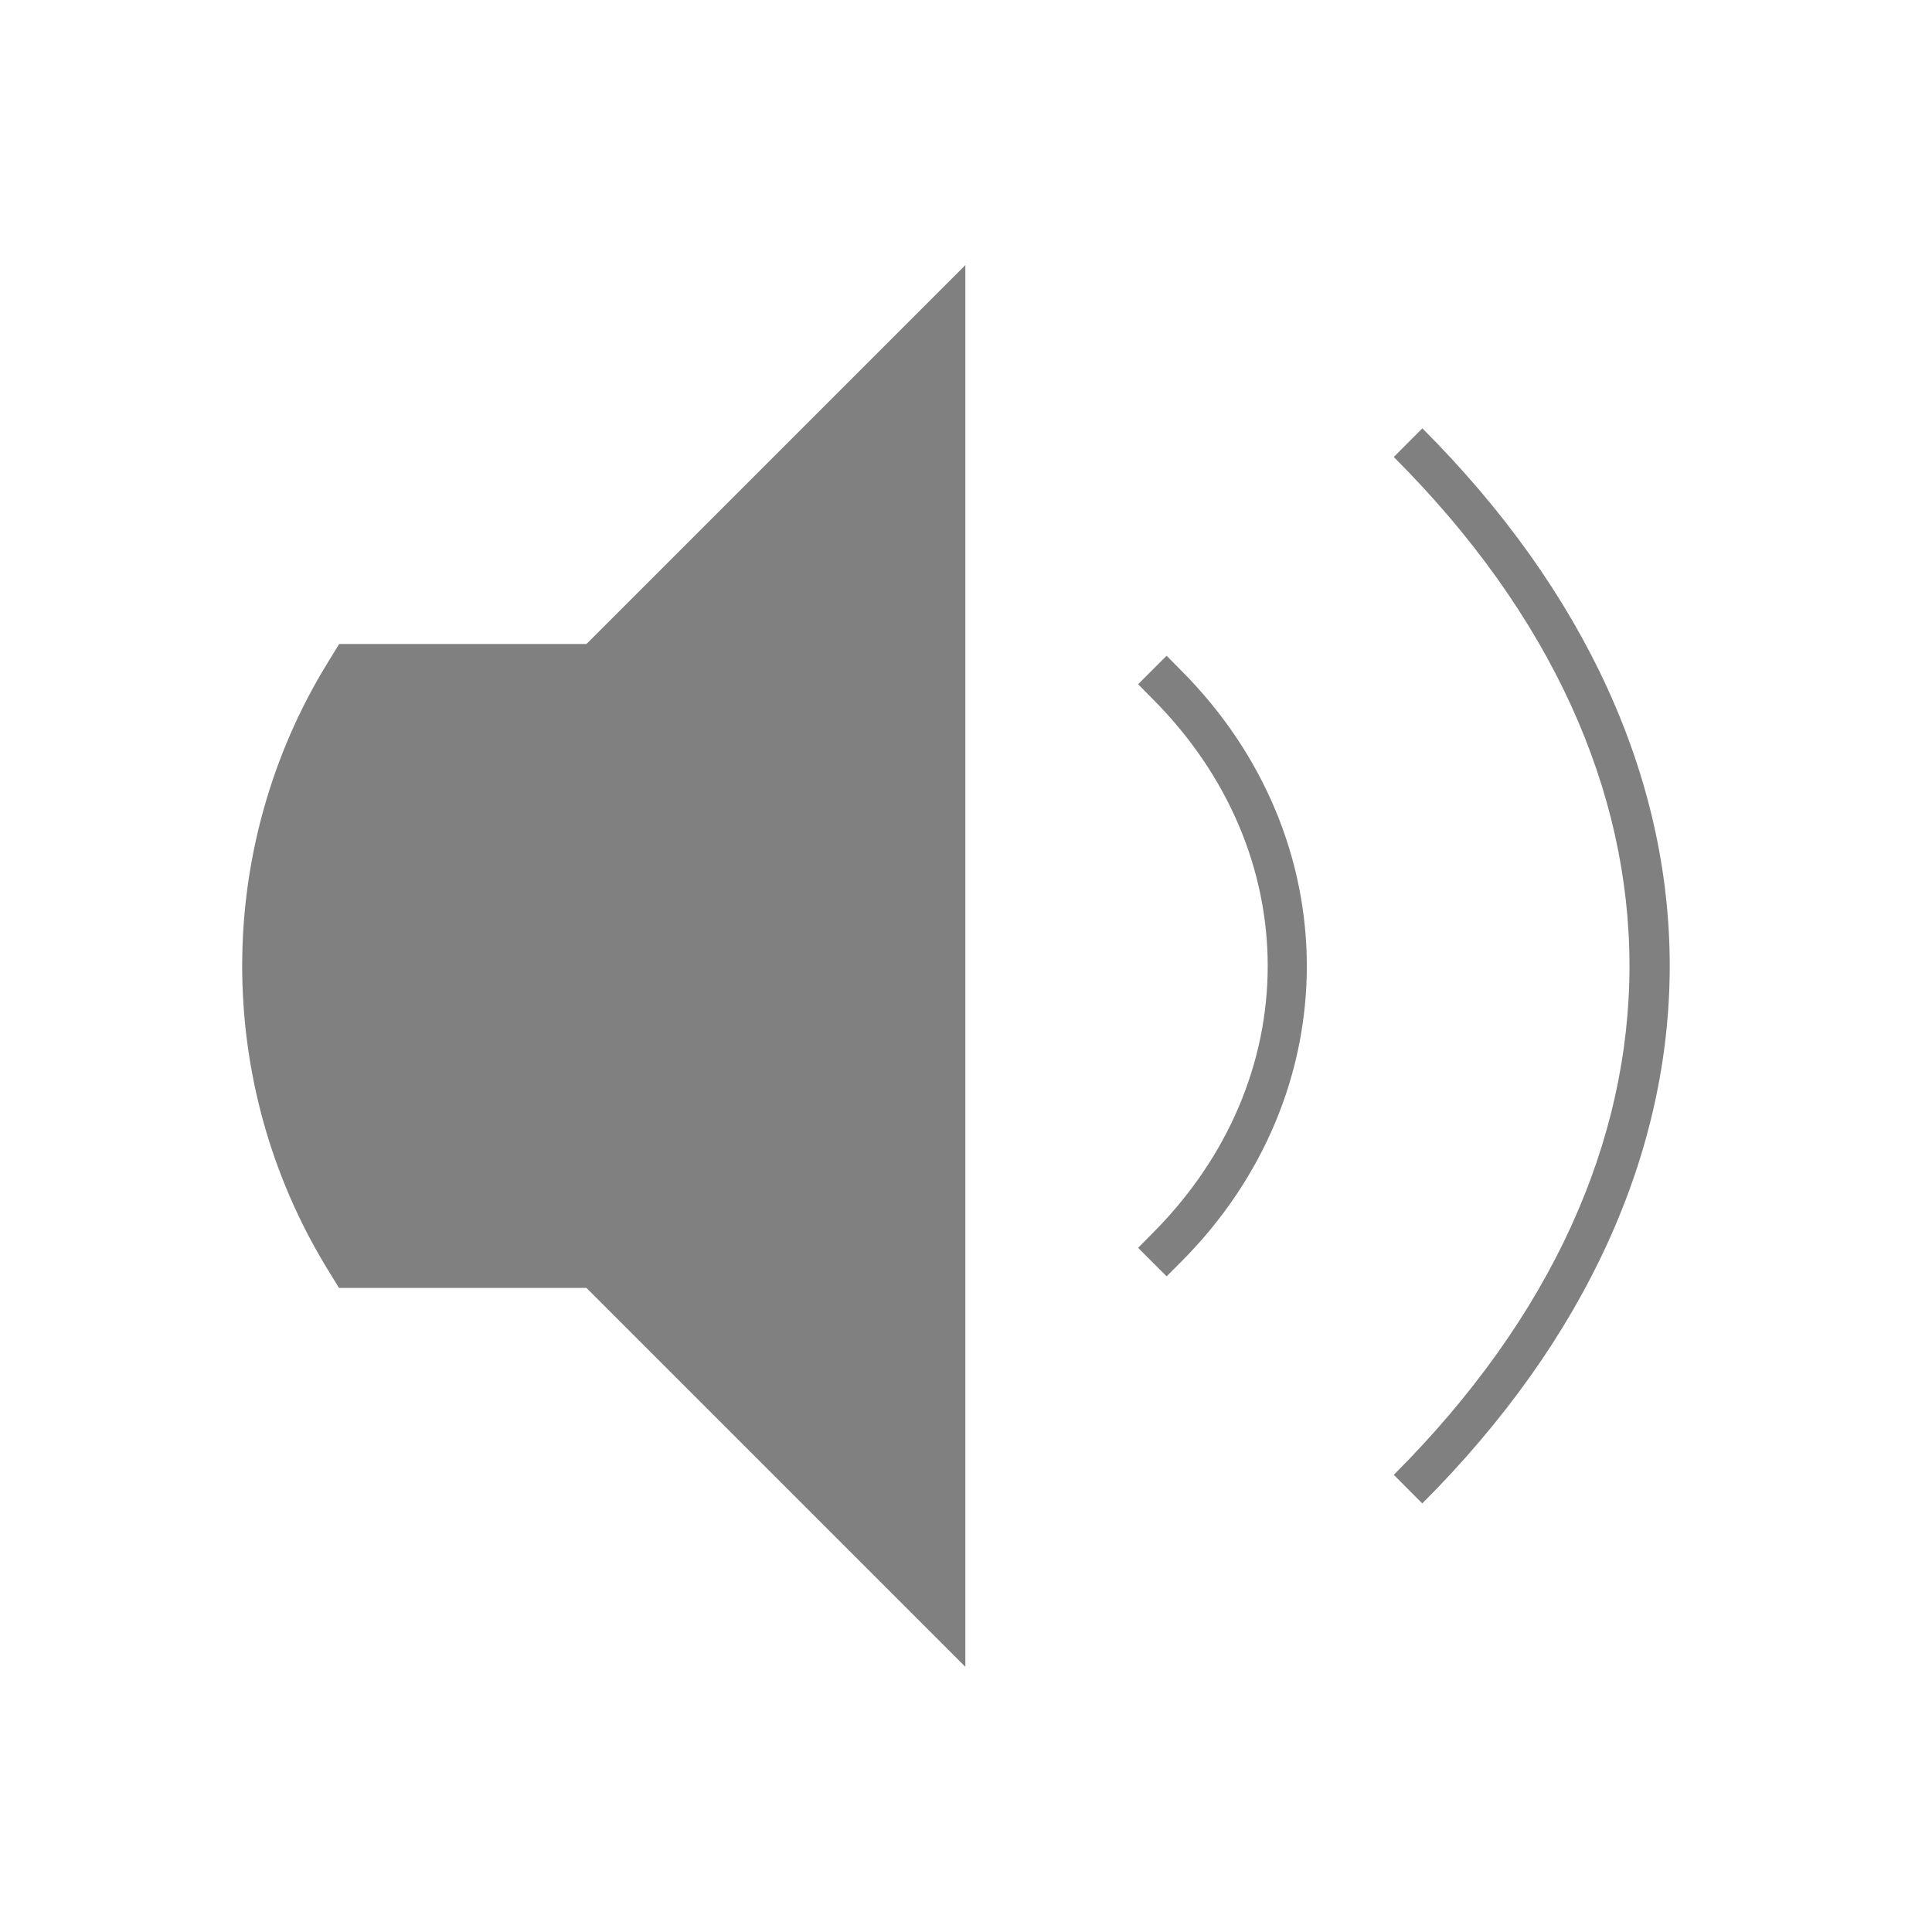 <svg xmlns="http://www.w3.org/2000/svg" xmlns:svg="http://www.w3.org/2000/svg" id="svg10" width="24" height="24" version="1.1"><path style="color:#000;fill:gray;-inkscape-stroke:none" id="path857" d="m 11.992,3.293 -4.707,4.707 h -3.072 l -0.146,0.238 c -1.406,2.29 -1.416,5.211 -0.002,7.523 l 0.146,0.238 h 3.074 l 4.707,4.707 z"/><path style="color:#000;fill:gray;stroke-linecap:square;-inkscape-stroke:none" id="path1025" d="m 14.492,8.146 -0.354,0.354 0.176,0.178 c 1.912,1.912 1.912,4.733 0,6.645 l -0.176,0.178 0.354,0.354 0.176,-0.176 c 2.088,-2.088 2.088,-5.267 0,-7.355 z"/><path style="color:#000;fill:gray;-inkscape-stroke:none" id="path1481" d="m 17.668,5.322 -0.354,0.355 c 1.963,1.963 2.928,4.146 2.928,6.322 0,2.176 -0.965,4.359 -2.928,6.322 l 0.354,0.355 c 2.037,-2.037 3.074,-4.354 3.074,-6.678 0,-2.324 -1.037,-4.641 -3.074,-6.678 z"/></svg>